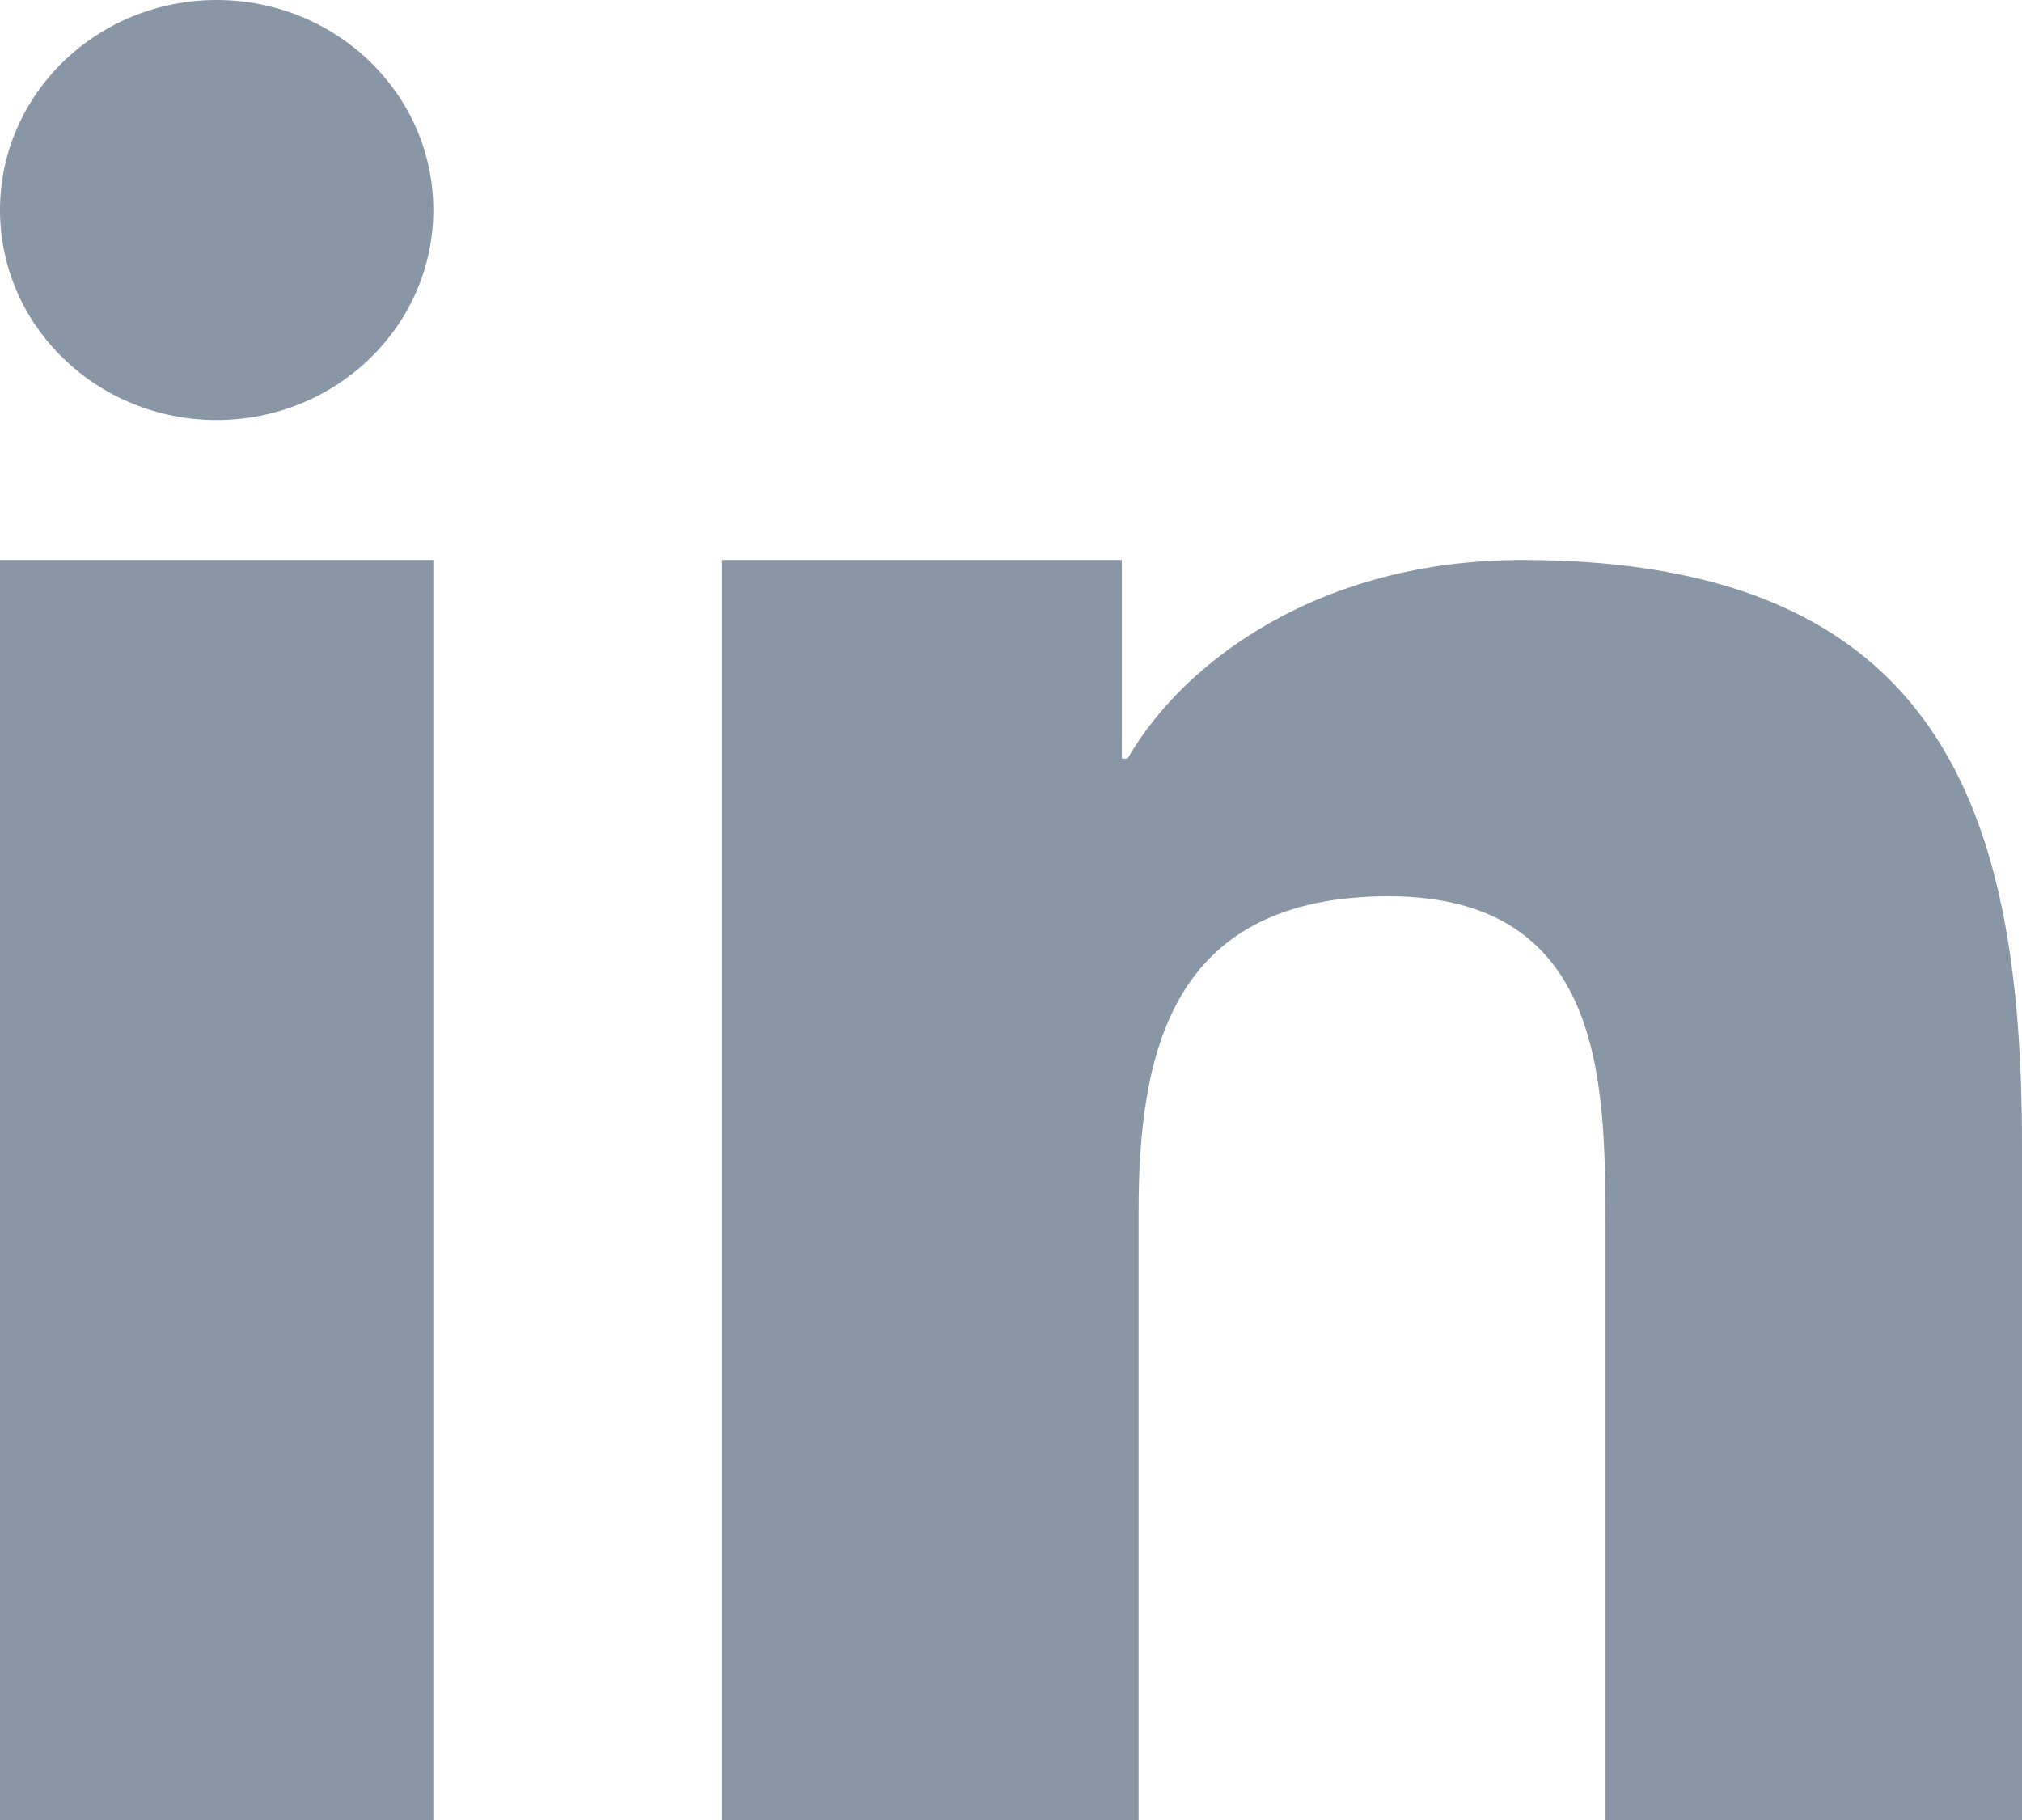 <?xml version="1.0" encoding="UTF-8"?>
<svg width="20px" height="18px" viewBox="0 0 20 18" version="1.1" xmlns="http://www.w3.org/2000/svg" xmlns:xlink="http://www.w3.org/1999/xlink">
    <title>linkedin2</title>
    <g id="Website" stroke="none" stroke-width="1" fill="none" fill-rule="evenodd">
        <g id="Wireframe" transform="translate(-951, -4076)" fill="#8996A6" fill-rule="nonzero">
            <g id="Contact" transform="translate(0, 3625)">
                <g id="Contact-Info" transform="translate(890, 139)">
                    <g id="Social-Details" transform="translate(0, 267)">
                        <g id="Social-Icons" transform="translate(16, 43)">
                            <g id="linkedin2" transform="translate(45, 2)">
                                <path d="M7.143,5.538 L11.096,5.538 L11.096,7.503 L11.153,7.503 C11.703,6.546 13.049,5.538 15.056,5.538 C19.229,5.538 20,8.056 20,11.331 L20,18 L15.879,18 L15.879,12.088 C15.879,10.677 15.849,8.864 13.736,8.864 C11.589,8.864 11.262,10.399 11.262,11.985 L11.262,18 L7.143,18 L7.143,5.538 Z" id="Path"></path>
                                <polygon id="Path" points="0 5.538 4.286 5.538 4.286 18 0 18"></polygon>
                                <path d="M4.286,2.077 C4.286,3.224 3.326,4.154 2.143,4.154 C0.959,4.154 0,3.224 0,2.077 C0,0.93 0.959,0 2.143,0 C3.326,0 4.286,0.93 4.286,2.077 Z" id="Path"></path>
                            </g>
                        </g>
                    </g>
                </g>
            </g>
        </g>
    </g>
</svg>